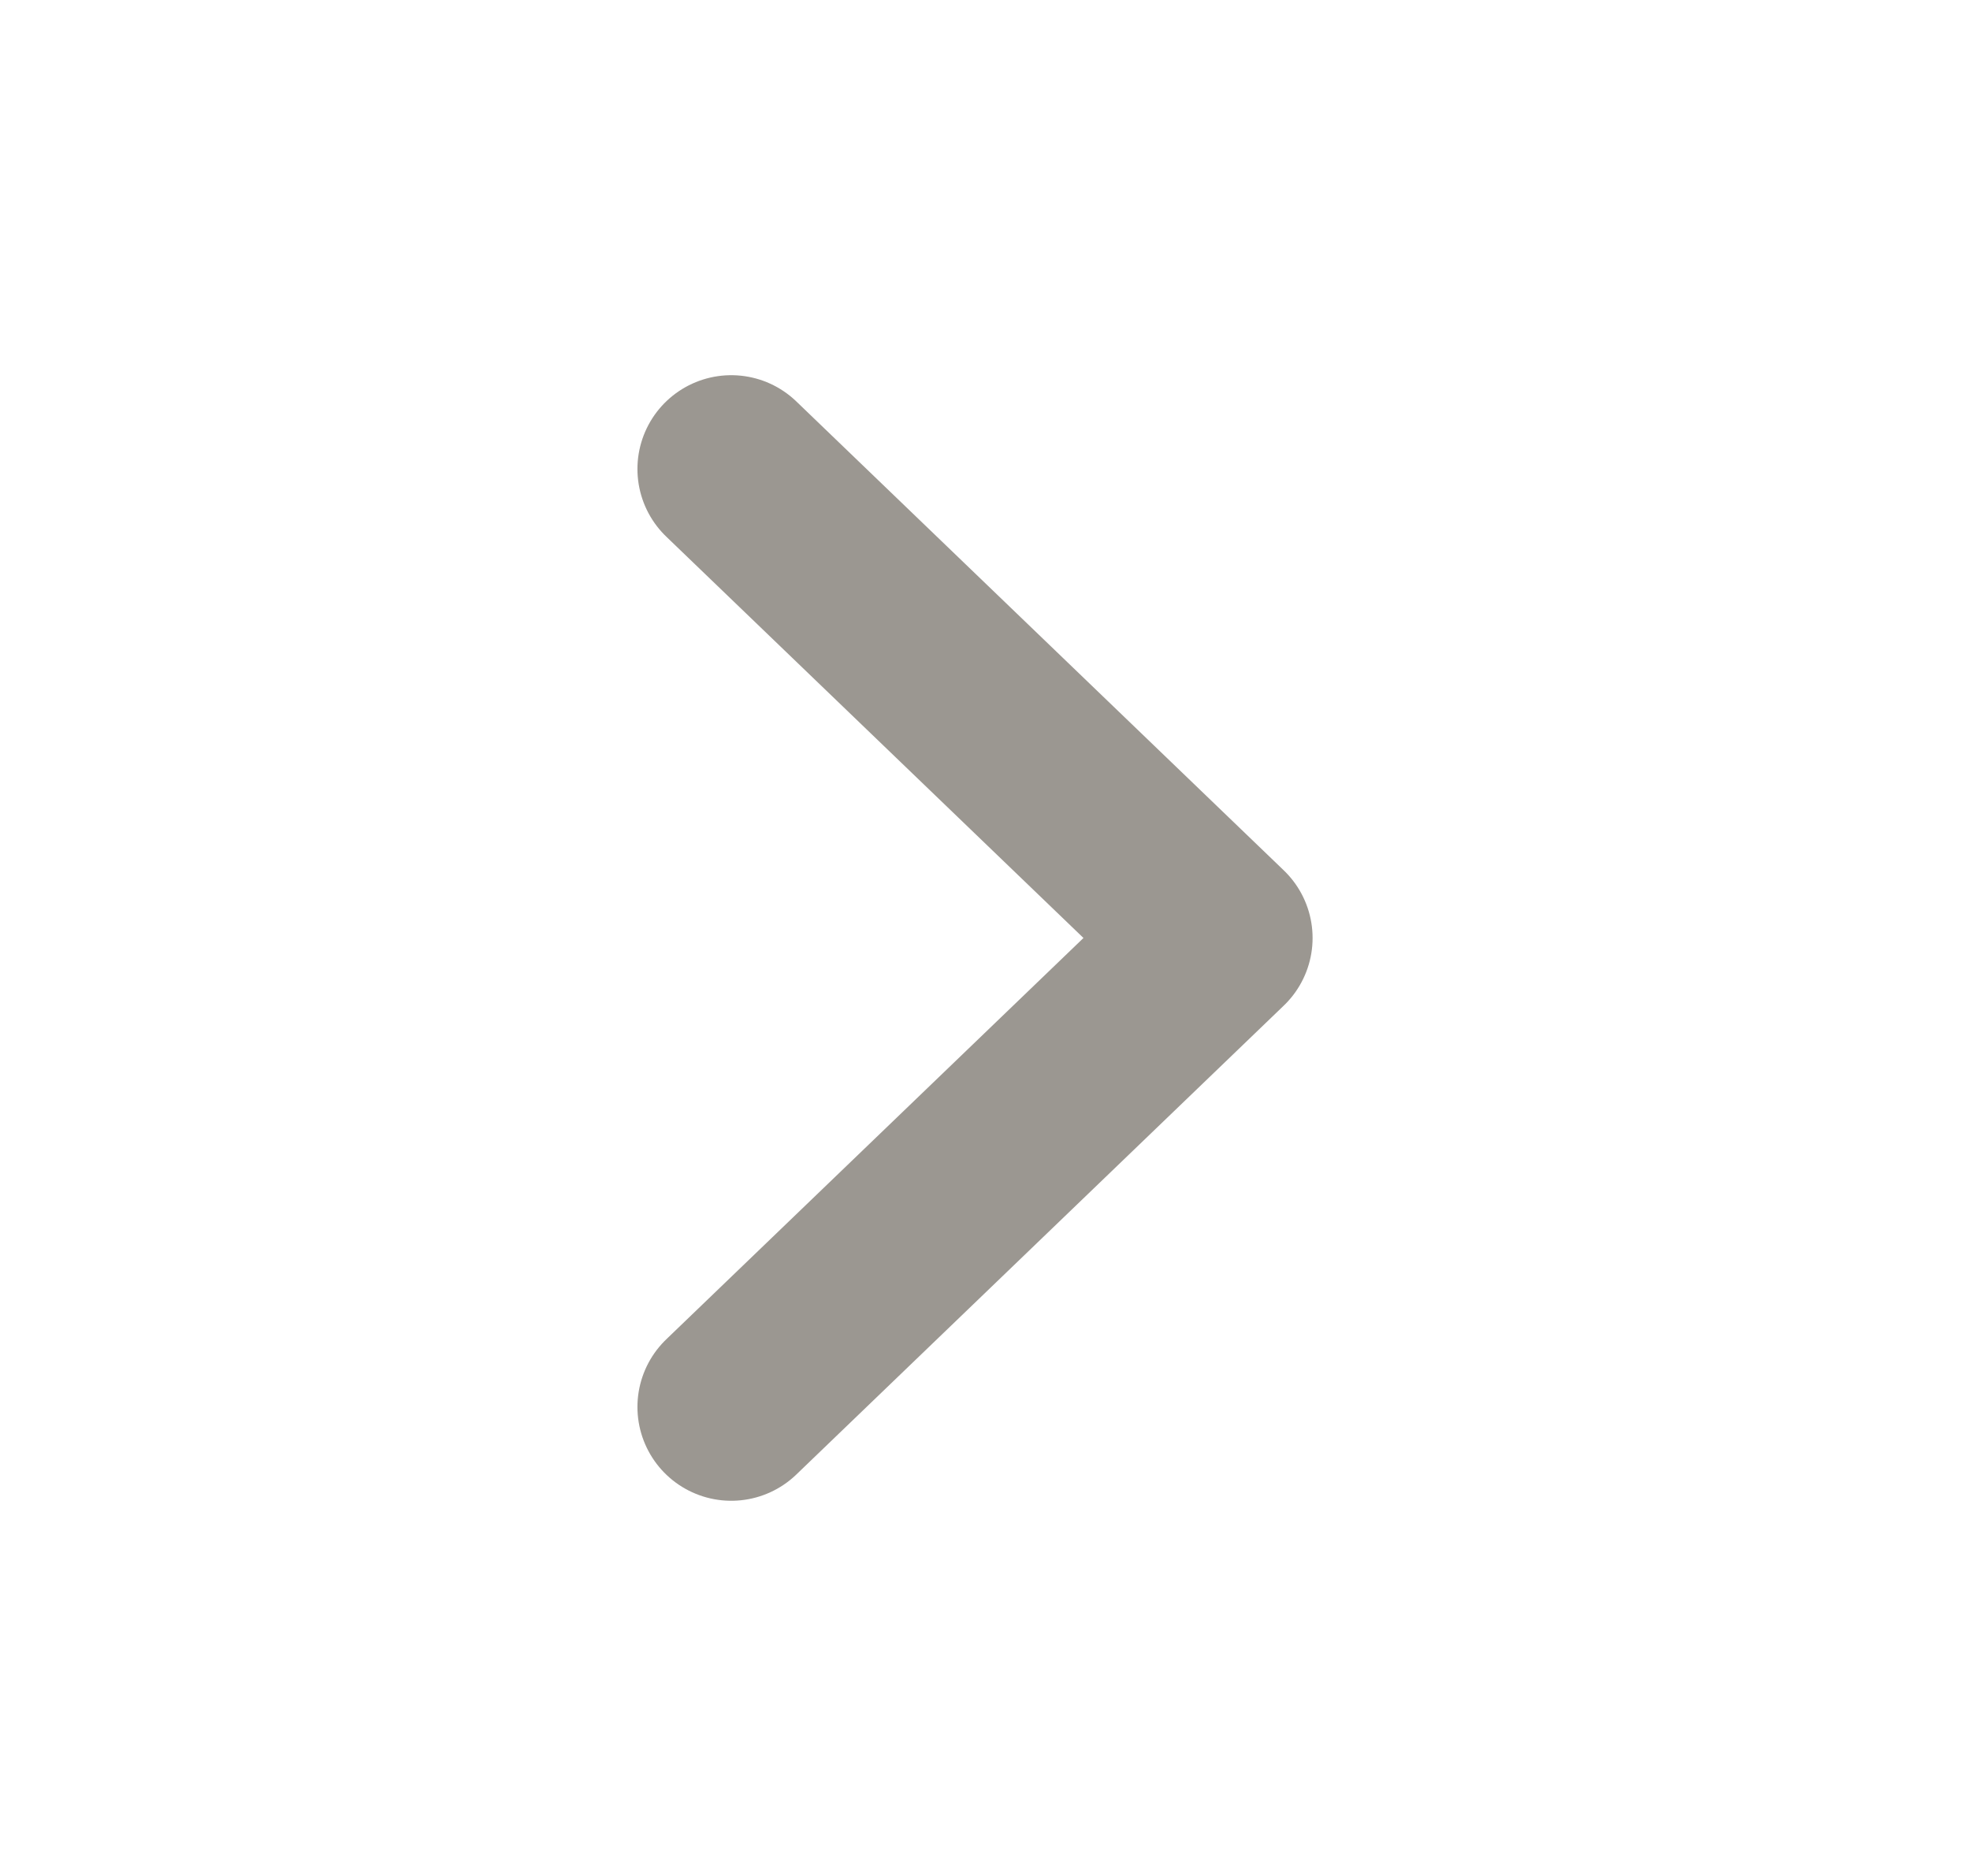 <svg width="21" height="20" viewBox="0 0 21 20" fill="none" xmlns="http://www.w3.org/2000/svg">
<path d="M7.795 15L12.992 10L7.795 5" stroke="#9B9791" stroke-width="2" stroke-linecap="round" stroke-linejoin="round"/>
</svg>
